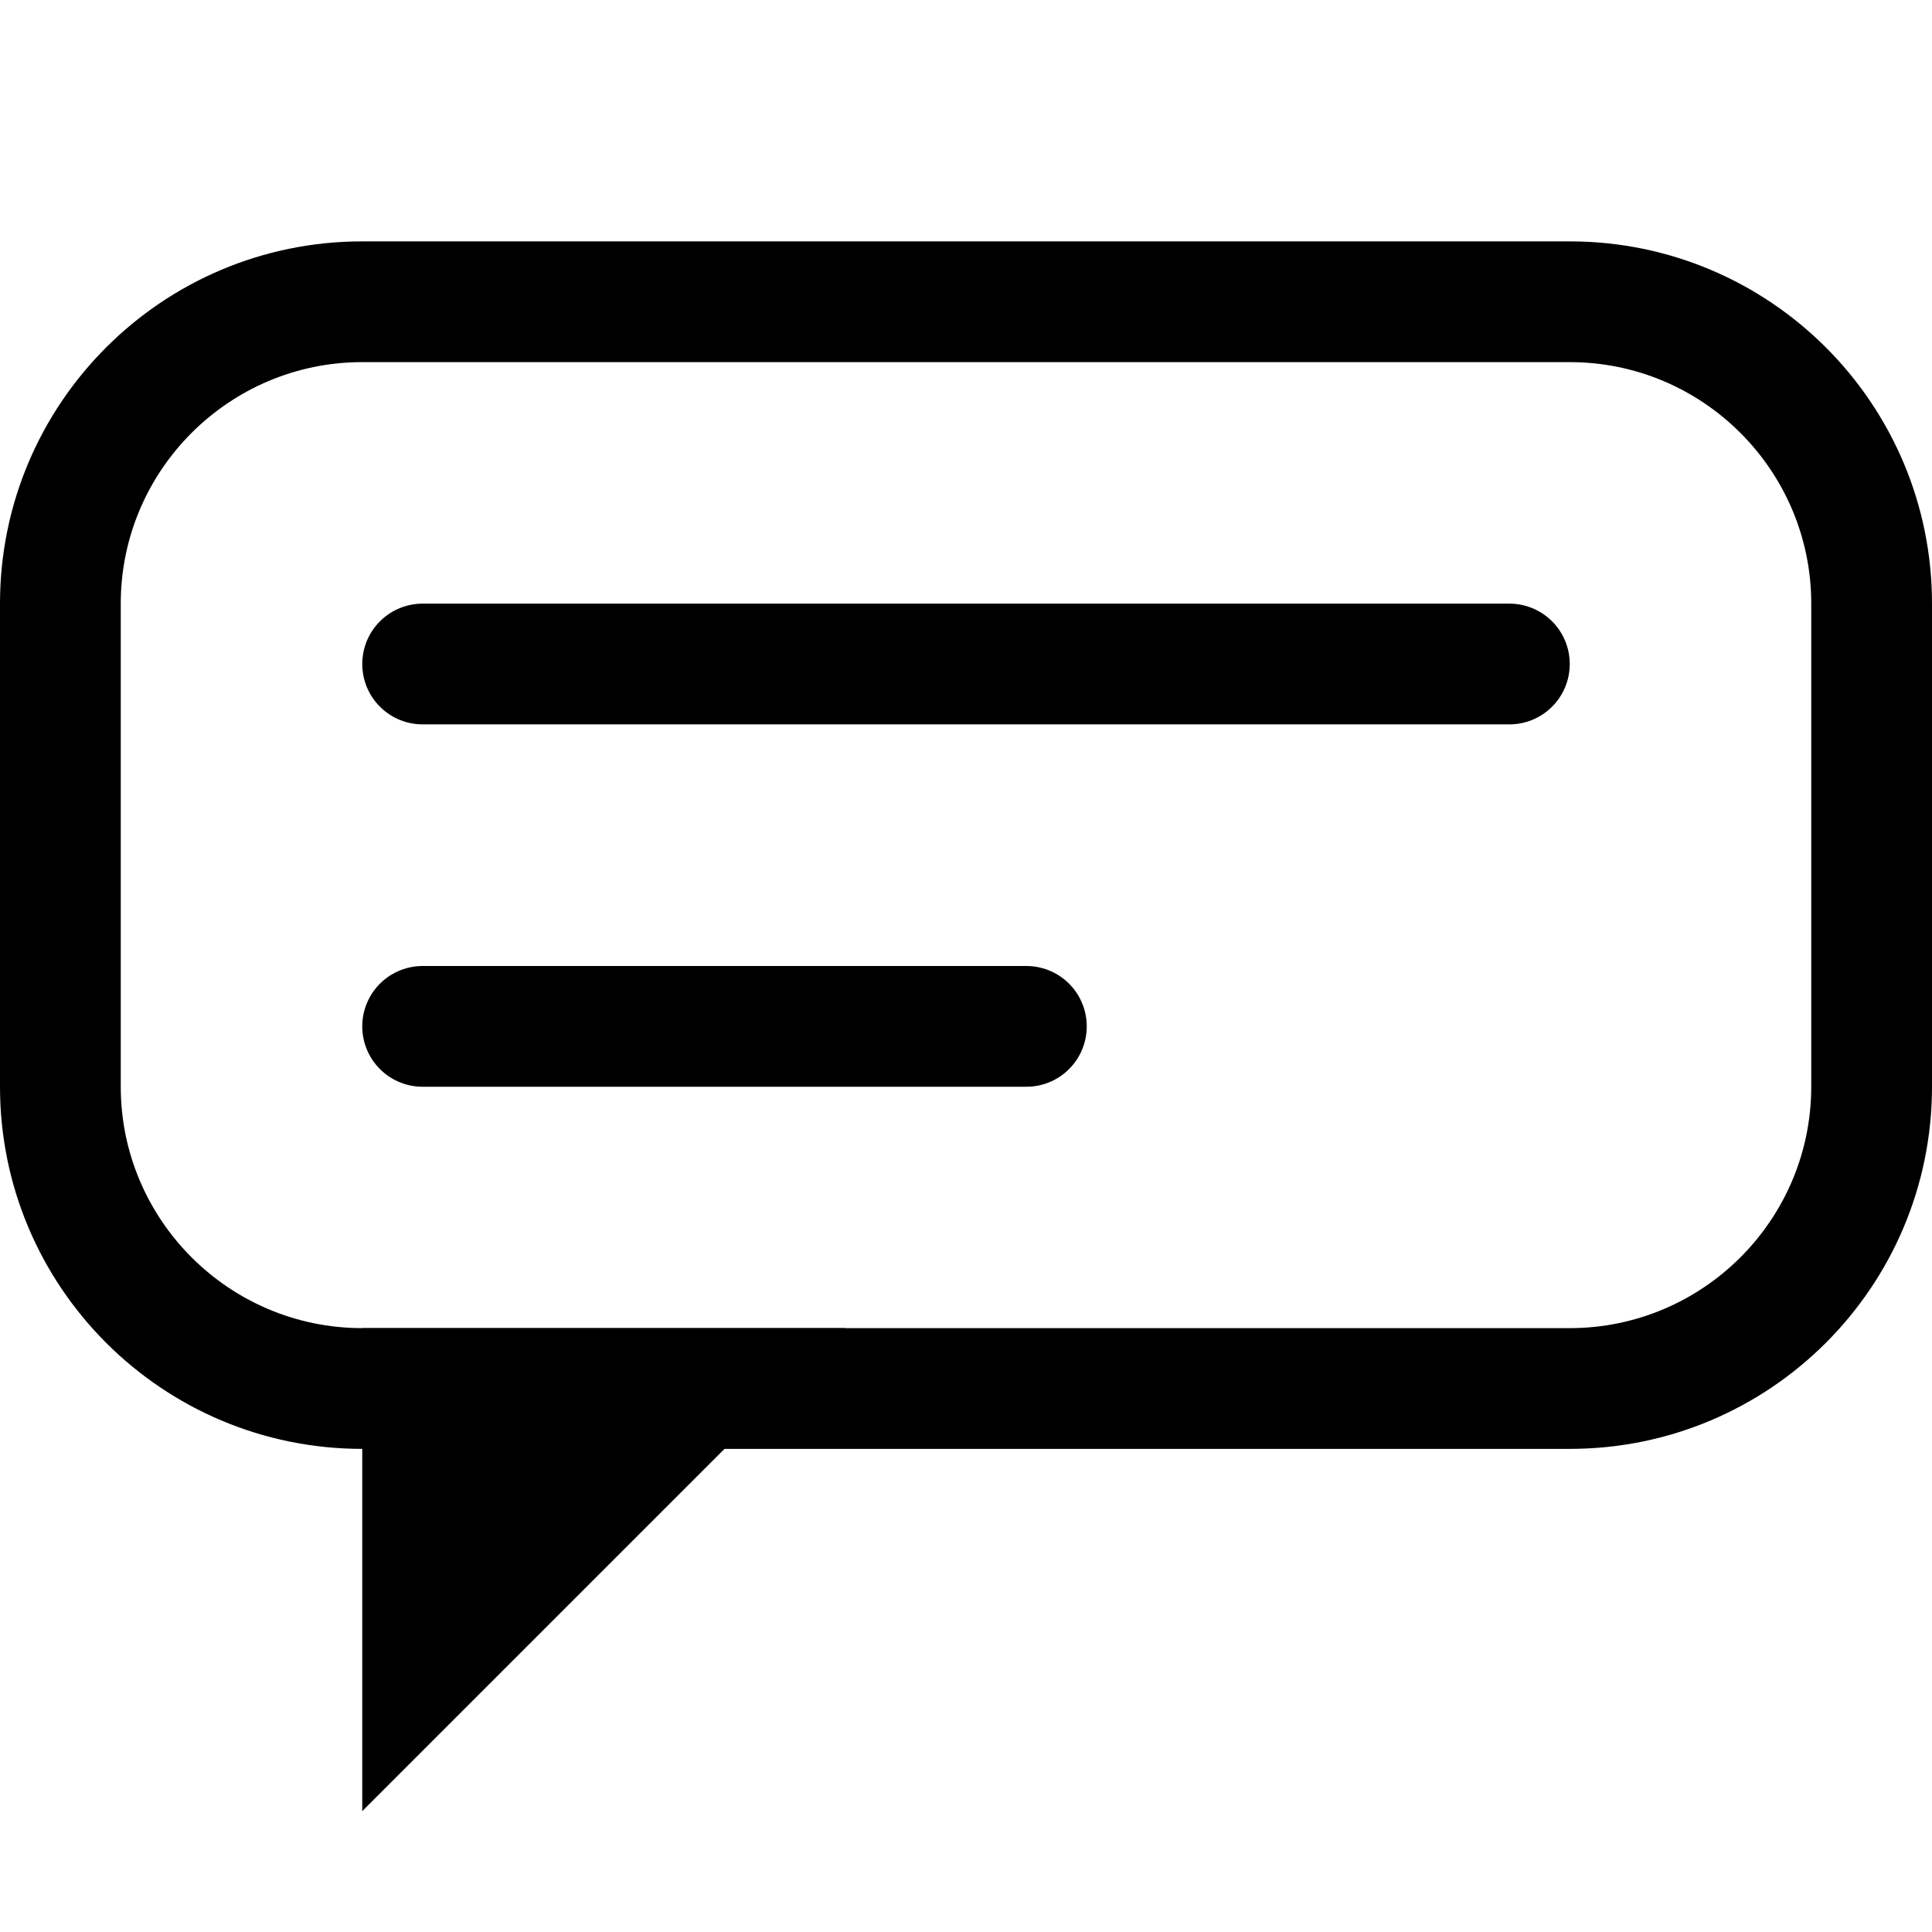 <svg xmlns="http://www.w3.org/2000/svg" viewBox="0 0 16 16">
    <g transform="translate(-0.667 -0.001)">
        <g transform="translate(0.667 2)" fill="none">
            <path d="M3,0H13a3,3,0,0,1,3,3V7a3,3,0,0,1-3,3H3A3,3,0,0,1,0,7V3A3,3,0,0,1,3,0Z" stroke="none" />
            <path
                d="M 3 1 C 1.897 1 1 1.897 1 3 L 1 7 C 1 8.103 1.897 9 3 9 L 13 9 C 14.103 9 15 8.103 15 7 L 15 3 C 15 1.897 14.103 1 13 1 L 3 1 M 3 0 L 13 0 C 14.657 0 16 1.343 16 3 L 16 7 C 16 8.657 14.657 10 13 10 L 3 10 C 1.343 10 0 8.657 0 7 L 0 3 C 0 1.343 1.343 0 3 0 Z"
                stroke="none" fill="#000" />
        </g>
        <line x2="9" transform="translate(4.167 5.5)" fill="none" stroke="#000" stroke-linecap="round"
            stroke-linejoin="round" stroke-width="1" />
        <line x2="5" transform="translate(4.167 8.501)" fill="none" stroke="#000" stroke-linecap="round"
            stroke-linejoin="round" stroke-width="1" />
        <g transform="translate(1.798 10.594)" stroke-linecap="round">
            <path
                d="M 2.369 3.199 L 2.369 0.906 L 4.662 0.906 L 2.369 3.199 Z"
                stroke="none" />
            <path
                d="M 2.869 1.406 L 2.869 1.992 L 3.454 1.406 L 2.869 1.406 M 1.869 0.406 L 5.869 0.406 L 1.869 4.406 L 1.869 0.406 Z"
                stroke="none" fill="#000" />
        </g>
    </g>
</svg>